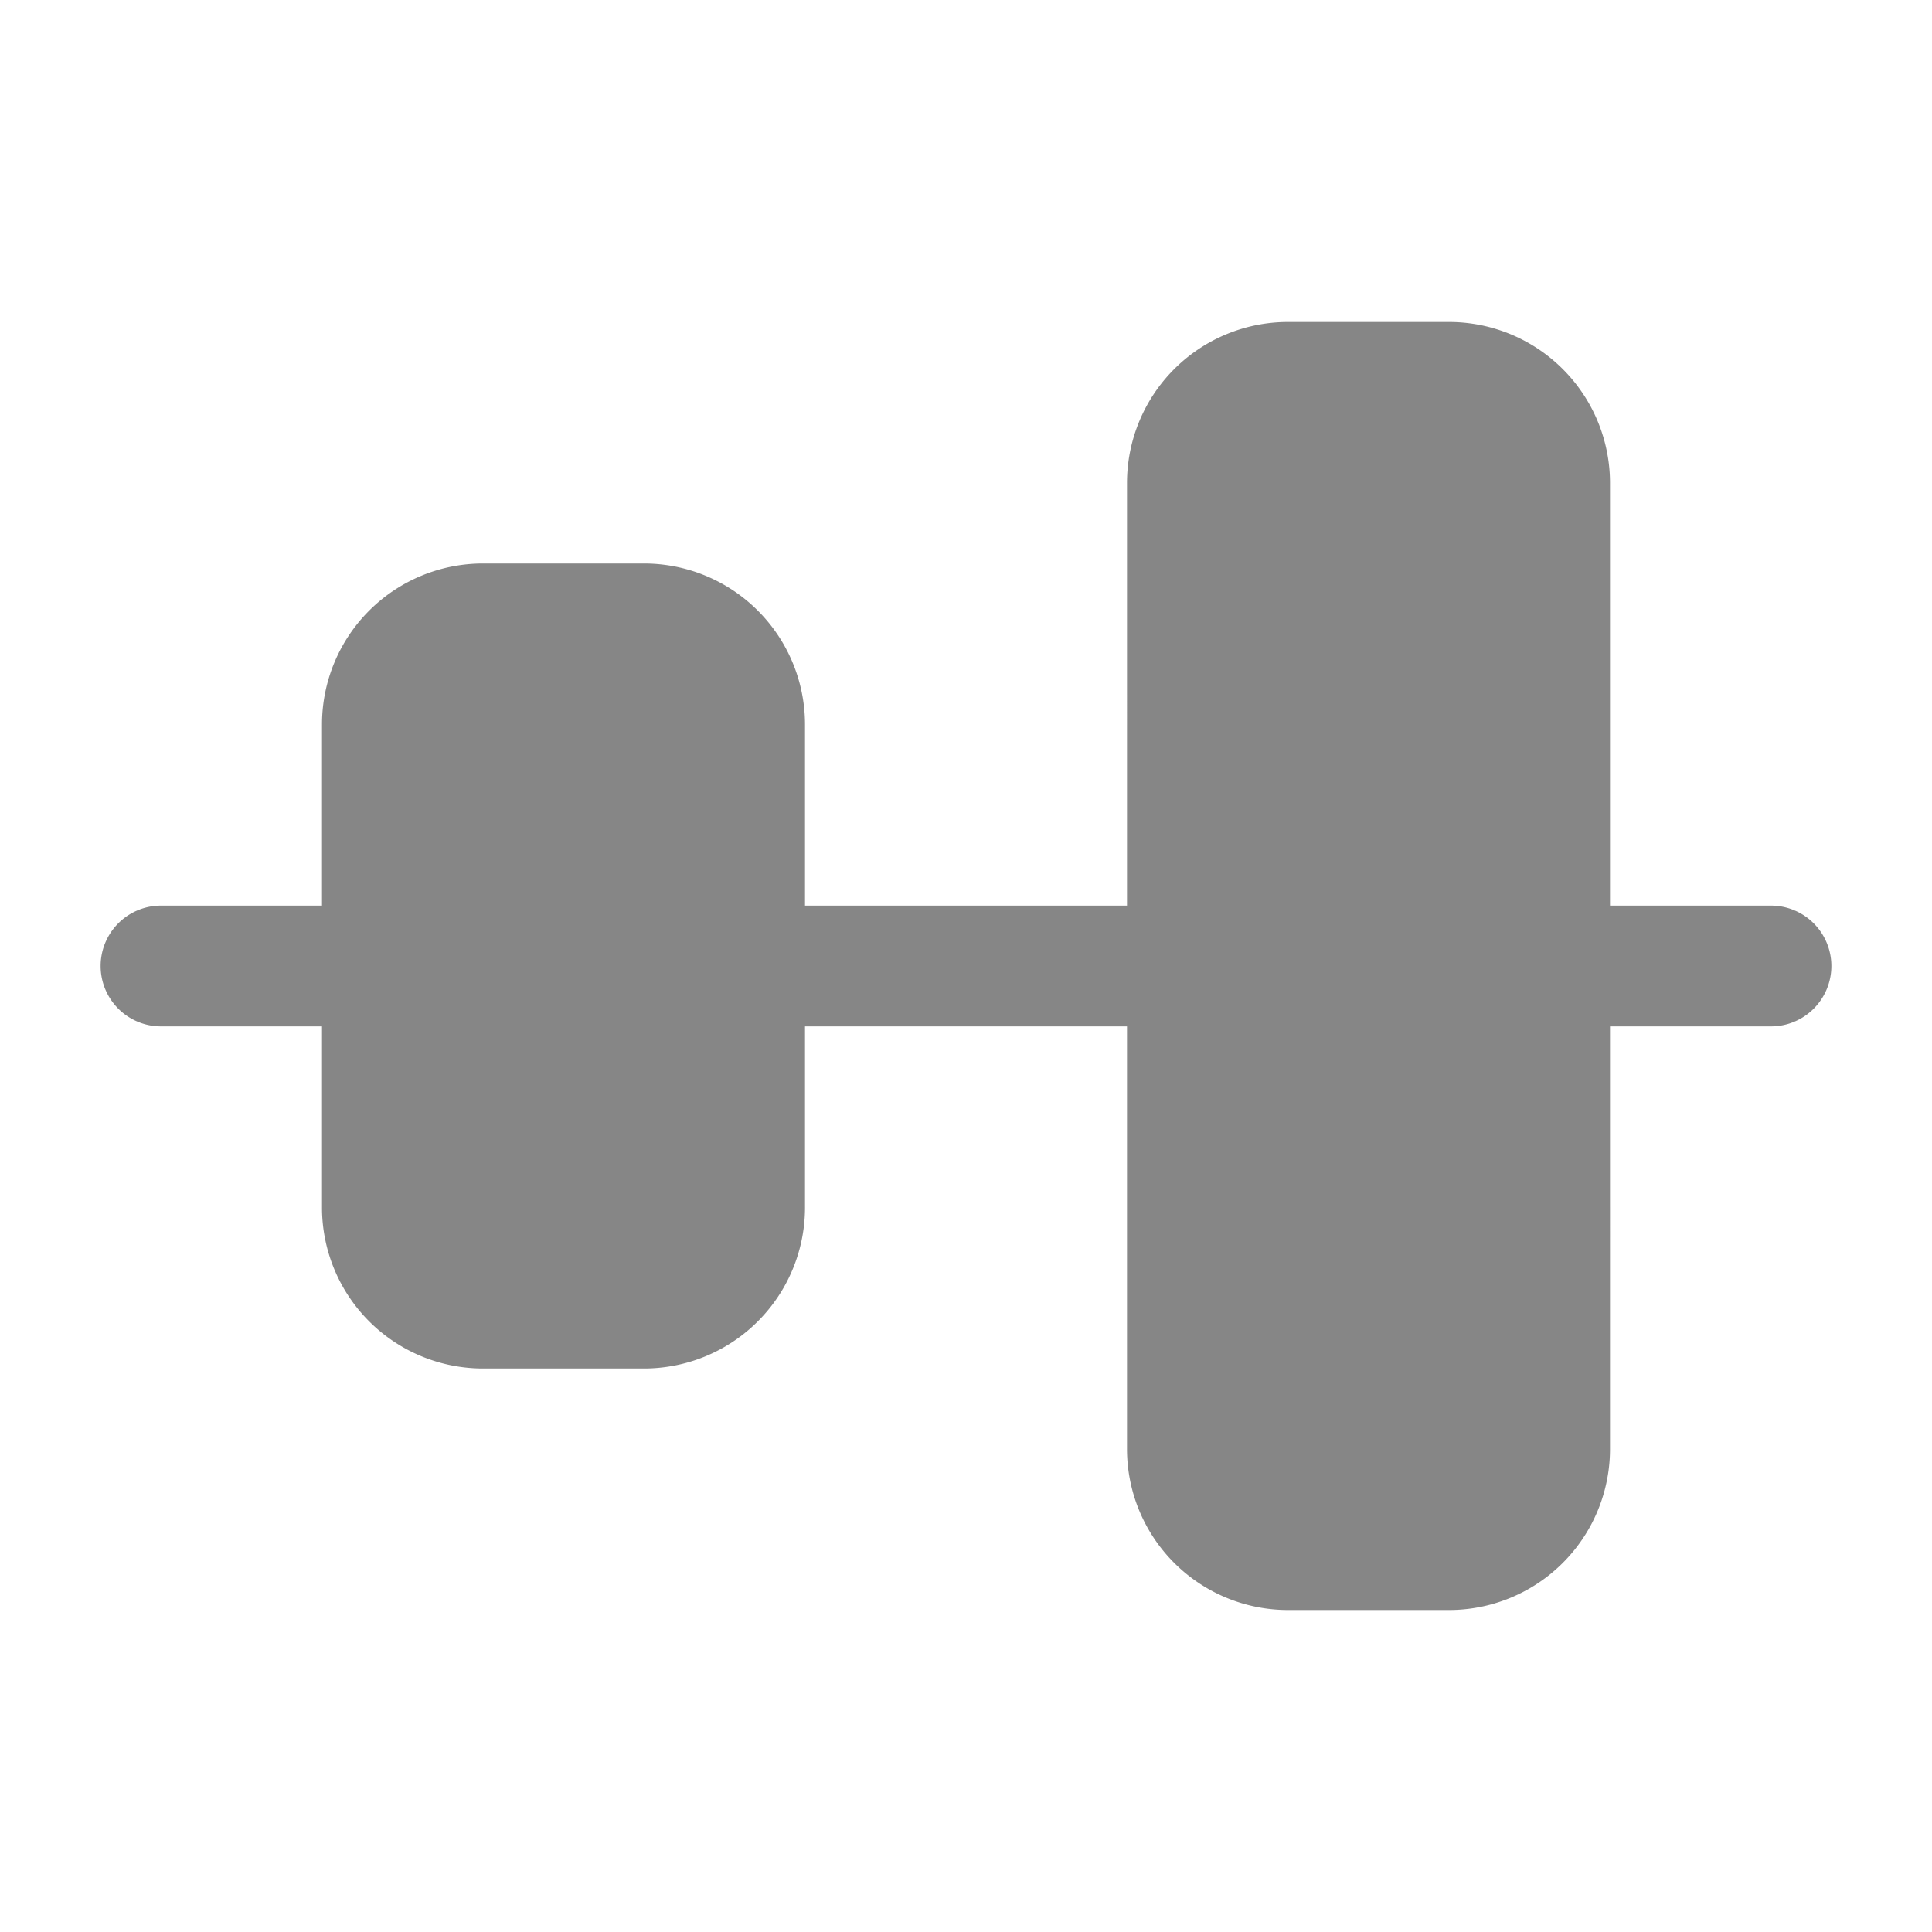 <svg width="24" height="24" fill="none" xmlns="http://www.w3.org/2000/svg">
    <path fill-rule="evenodd" clip-rule="evenodd" d="M18 4a2 2 0 0 1 2 2v5.25h2a.75.75 0 0 1 0 1.5h-2V18a2 2 0 0 1-2 2h-2a2 2 0 0 1-2-2v-5.25h-4V15a2 2 0 0 1-2 2H6a2 2 0 0 1-2-2v-2.25H2a.75.75 0 0 1 0-1.5h2V9a2 2 0 0 1 2-2h2a2 2 0 0 1 2 2v2.25h4V6a2 2 0 0 1 2-2h2Z" fill="#868686"/>
</svg>
